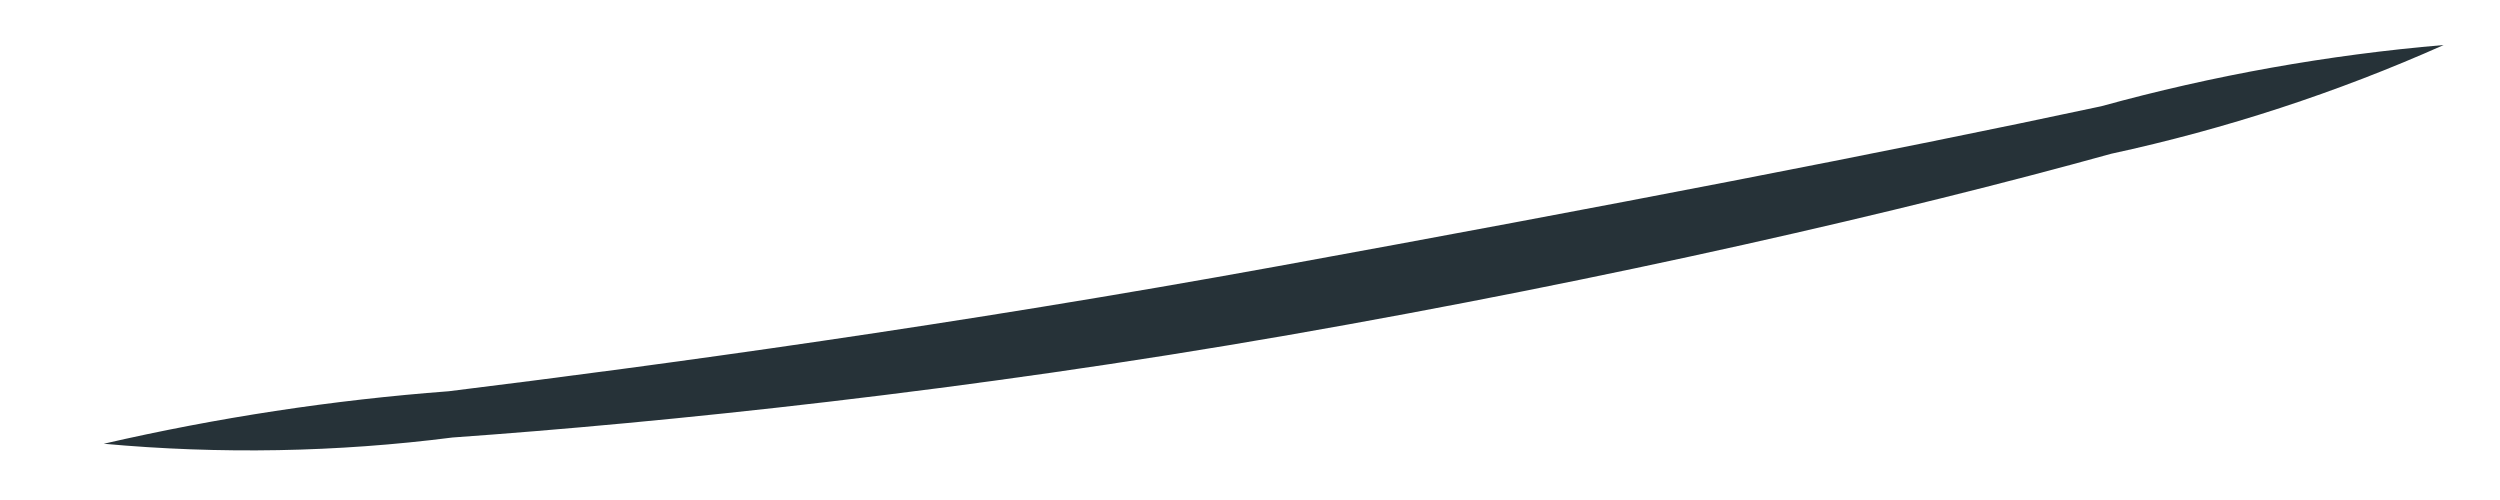 <?xml version="1.0" encoding="UTF-8" standalone="no"?><svg width='20' height='4' viewBox='0 0 20 4' fill='none' xmlns='http://www.w3.org/2000/svg'>
<path d='M19.55 0.36C18.695 0.741 17.804 1.032 16.89 1.23C15.23 1.69 12.89 2.23 10.31 2.68C7.73 3.13 5.31 3.38 3.62 3.5C2.695 3.618 1.759 3.635 0.83 3.55C1.738 3.341 2.661 3.2 3.59 3.13C5.29 2.92 7.64 2.6 10.22 2.13C12.8 1.66 15.13 1.21 16.81 0.85C17.706 0.603 18.623 0.439 19.55 0.36Z' fill='#263238'/>
</svg>
